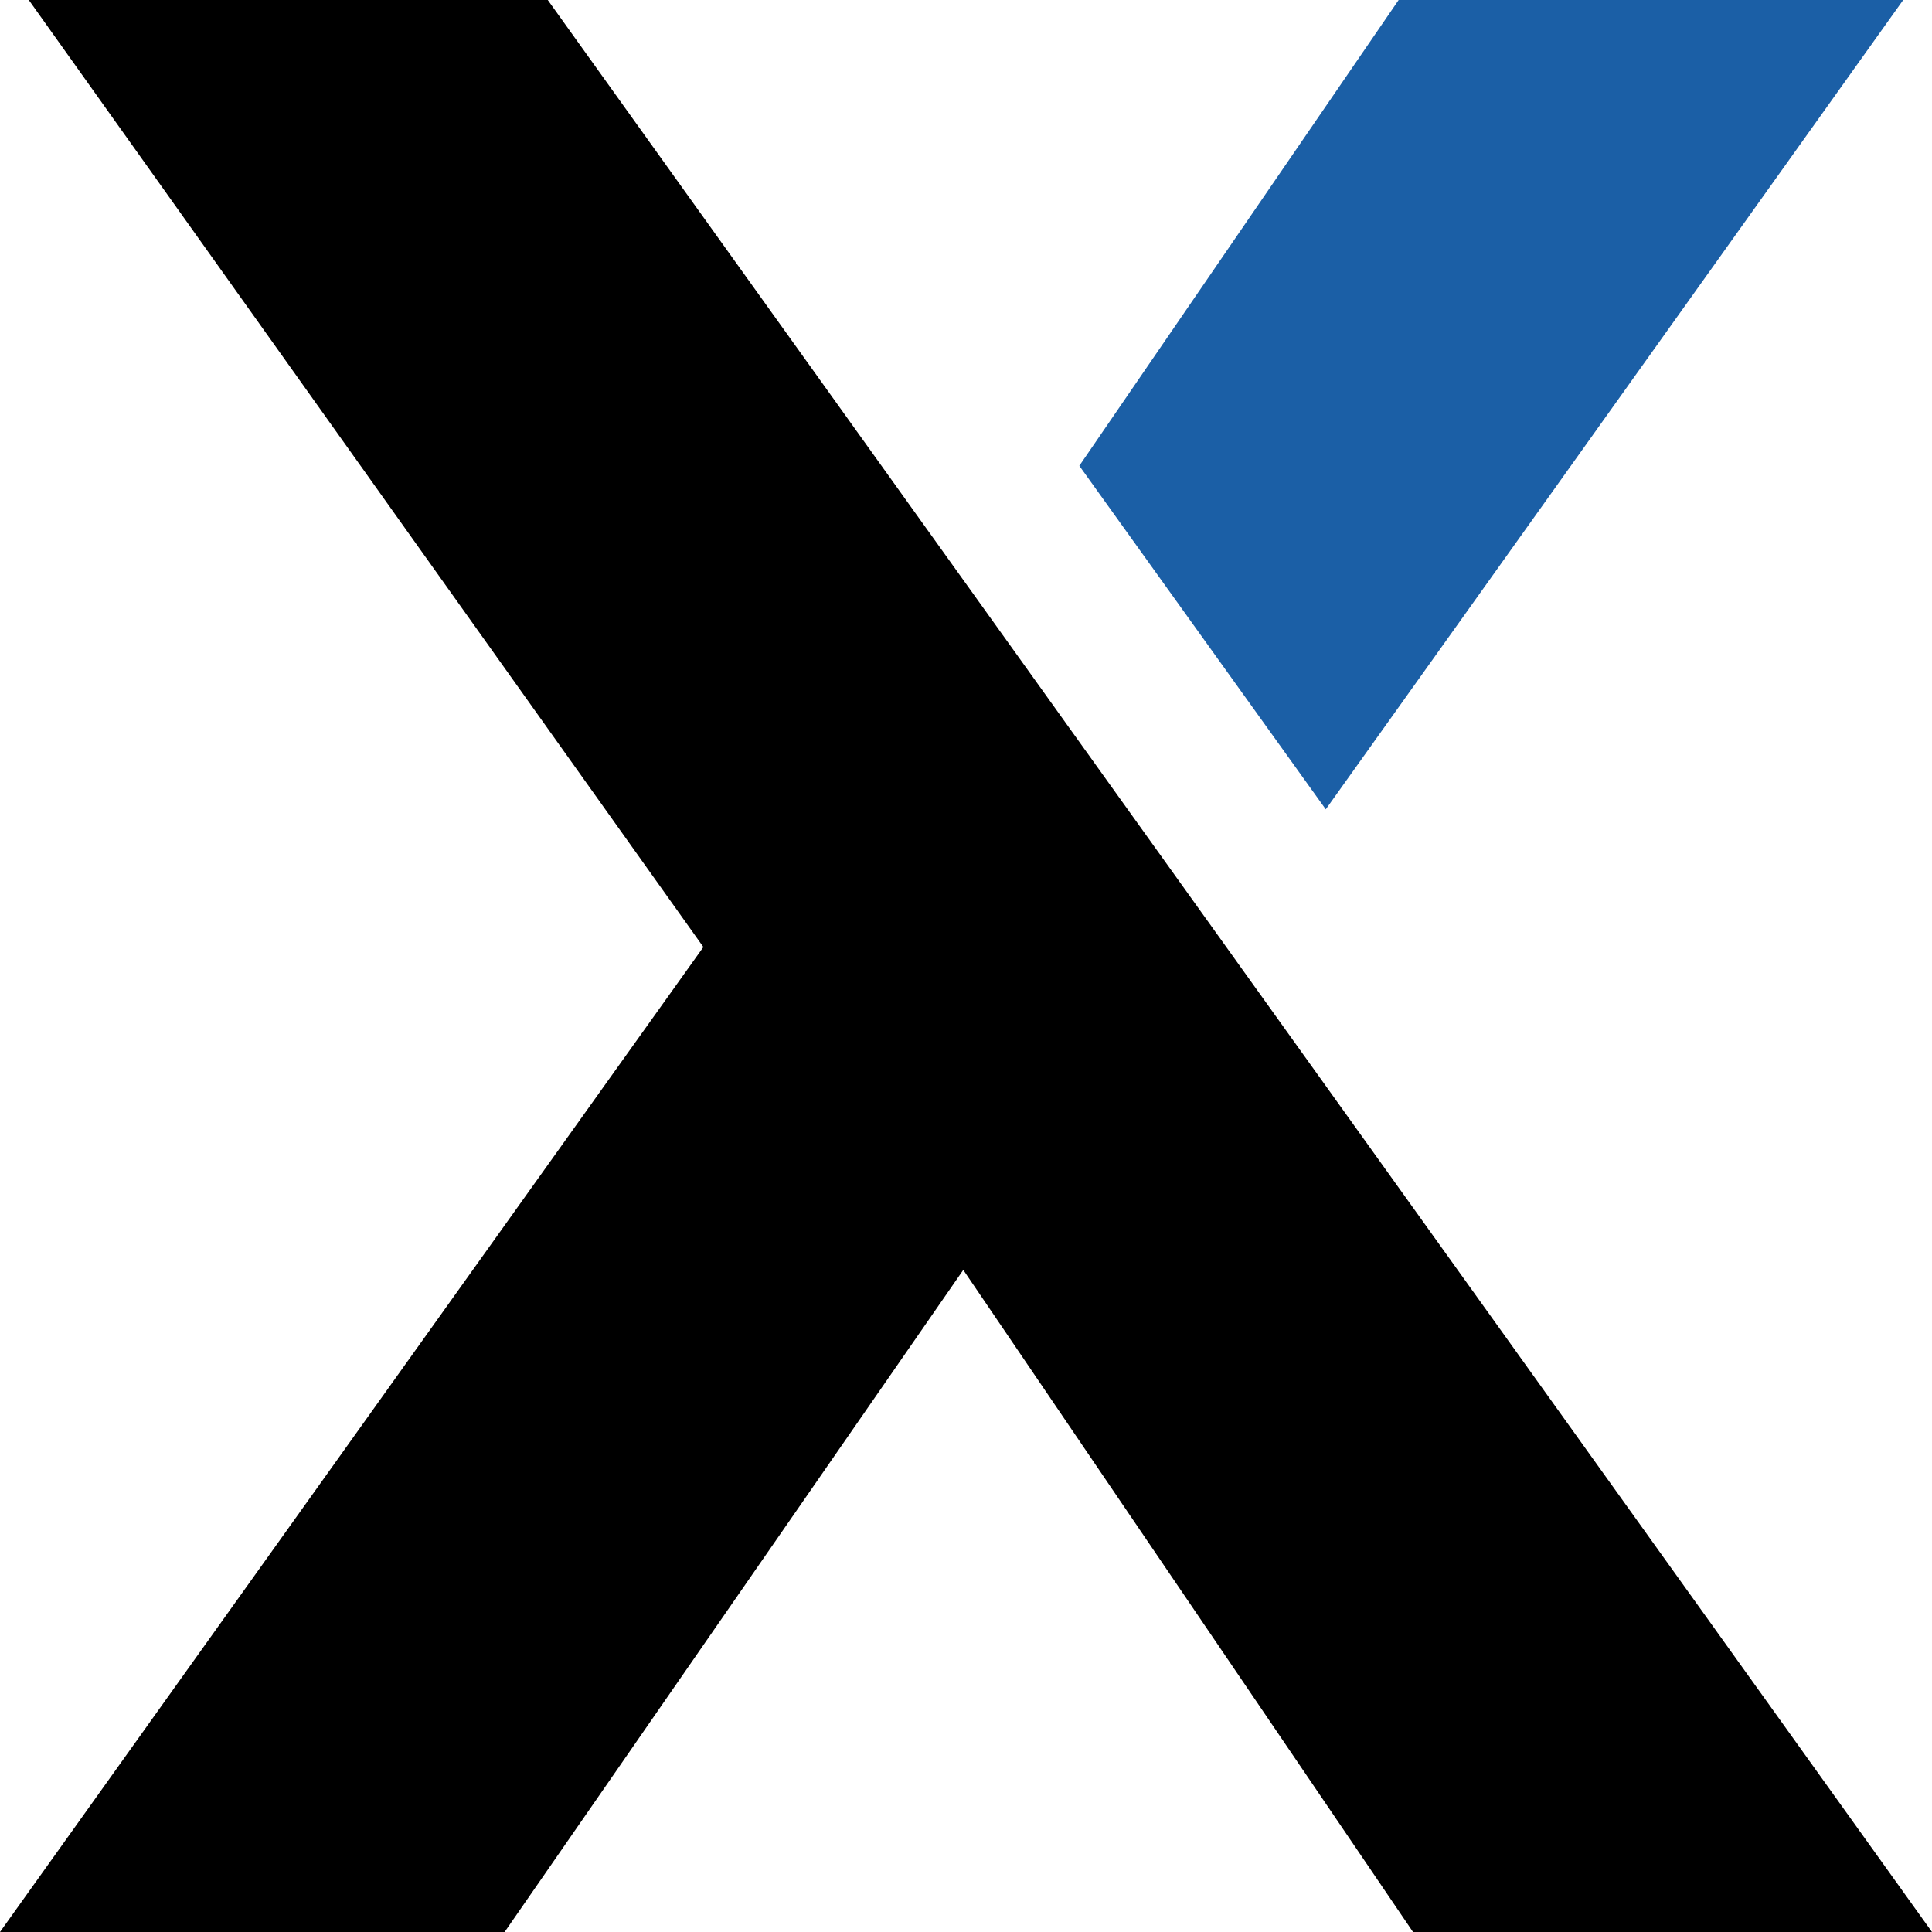 <svg width="32" height="32" viewBox="0 0 32 32" fill="none" xmlns="http://www.w3.org/2000/svg">
<path d="M32 32H23.404L15.955 21.034L8.358 32H0L11.65 15.686L0.477 0H9.073" fill="black"/>
<path d="M23.166 0H31.523L21.959 13.405L17.877 7.715L23.166 0Z" fill="#1B5FA6"/>
</svg>
